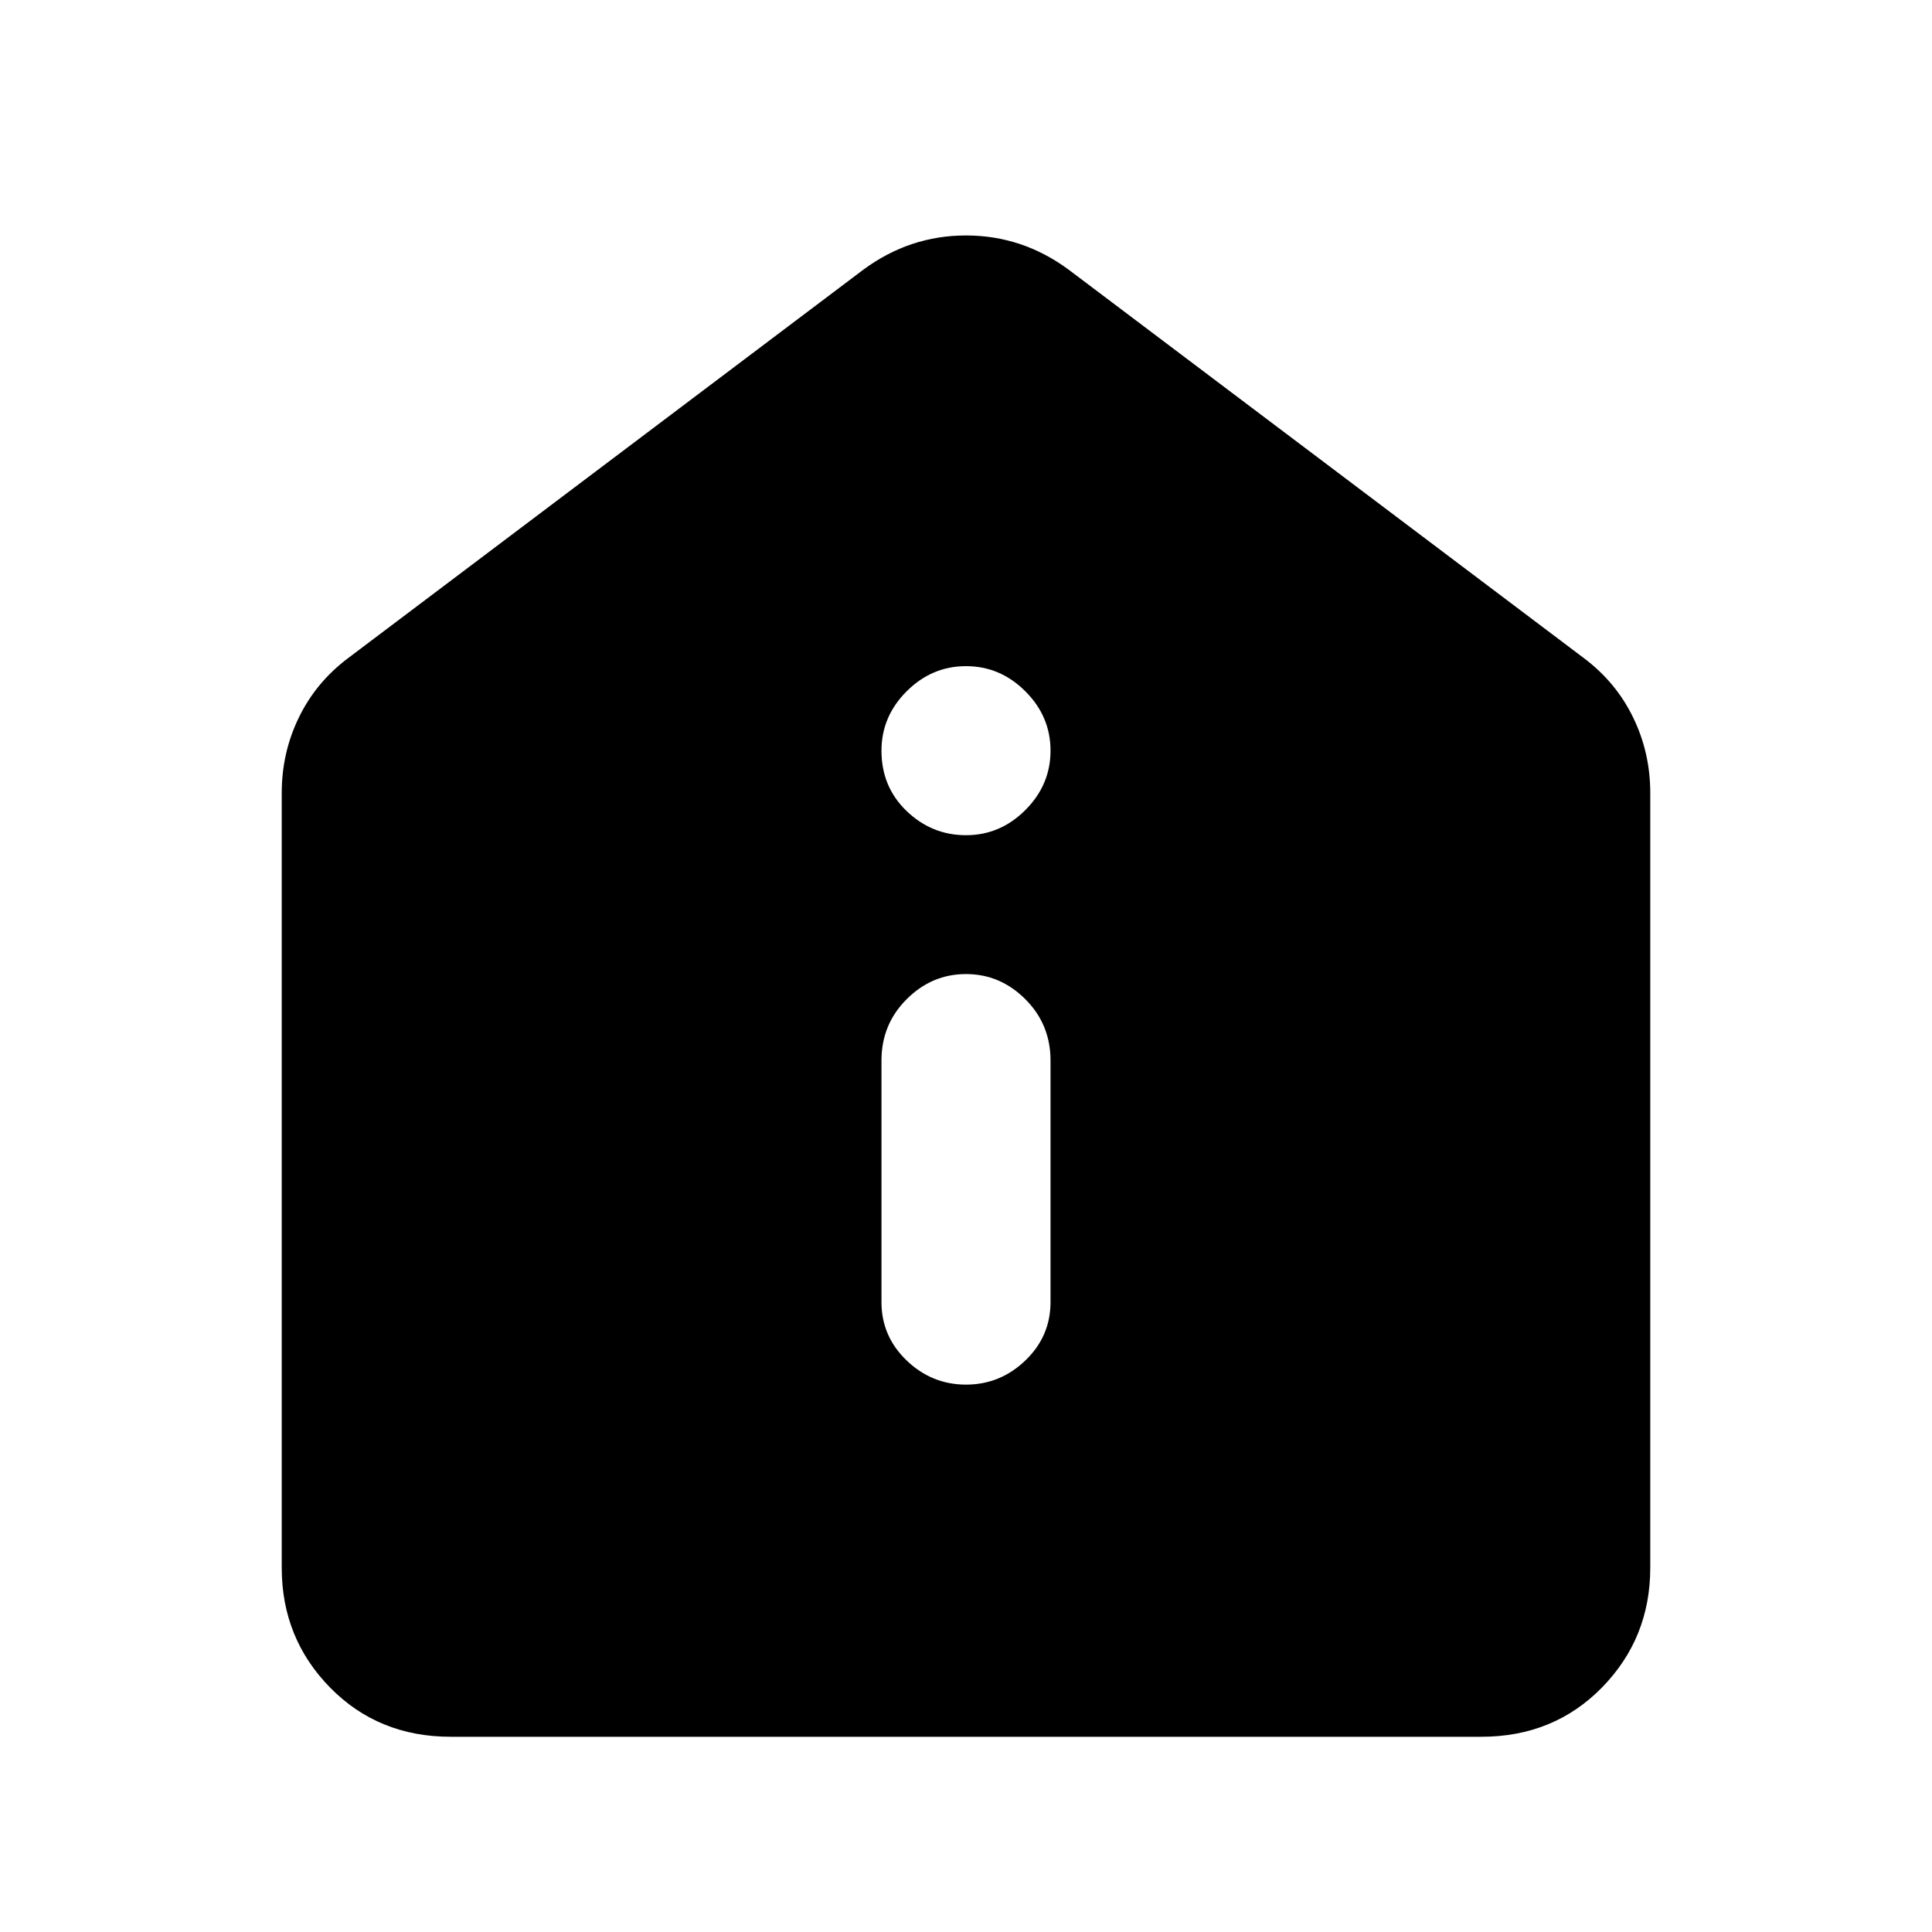 <svg xmlns="http://www.w3.org/2000/svg" height="40" width="40"><path d="M20 28.667q.708 0 1.229-.5.521-.5.521-1.209v-5q0-.75-.521-1.27-.521-.521-1.229-.521-.708 0-1.229.521-.521.52-.521 1.27v5q0 .709.521 1.209.521.5 1.229.5Zm0-11.375q.708 0 1.229-.521.521-.521.521-1.229 0-.709-.521-1.229-.521-.521-1.229-.521-.708 0-1.229.521-.521.52-.521 1.229 0 .75.521 1.25t1.229.5ZM9.333 35.958q-1.5 0-2.5-1.02-1-1.021-1-2.48V16.417q0-.834.355-1.563.354-.729 1.02-1.229l10.667-8.042q.958-.708 2.125-.708t2.125.708l10.667 8.042q.666.5 1.02 1.229.355.729.355 1.563v16.041q0 1.459-1 2.48-1 1.02-2.5 1.02Z"/></svg>